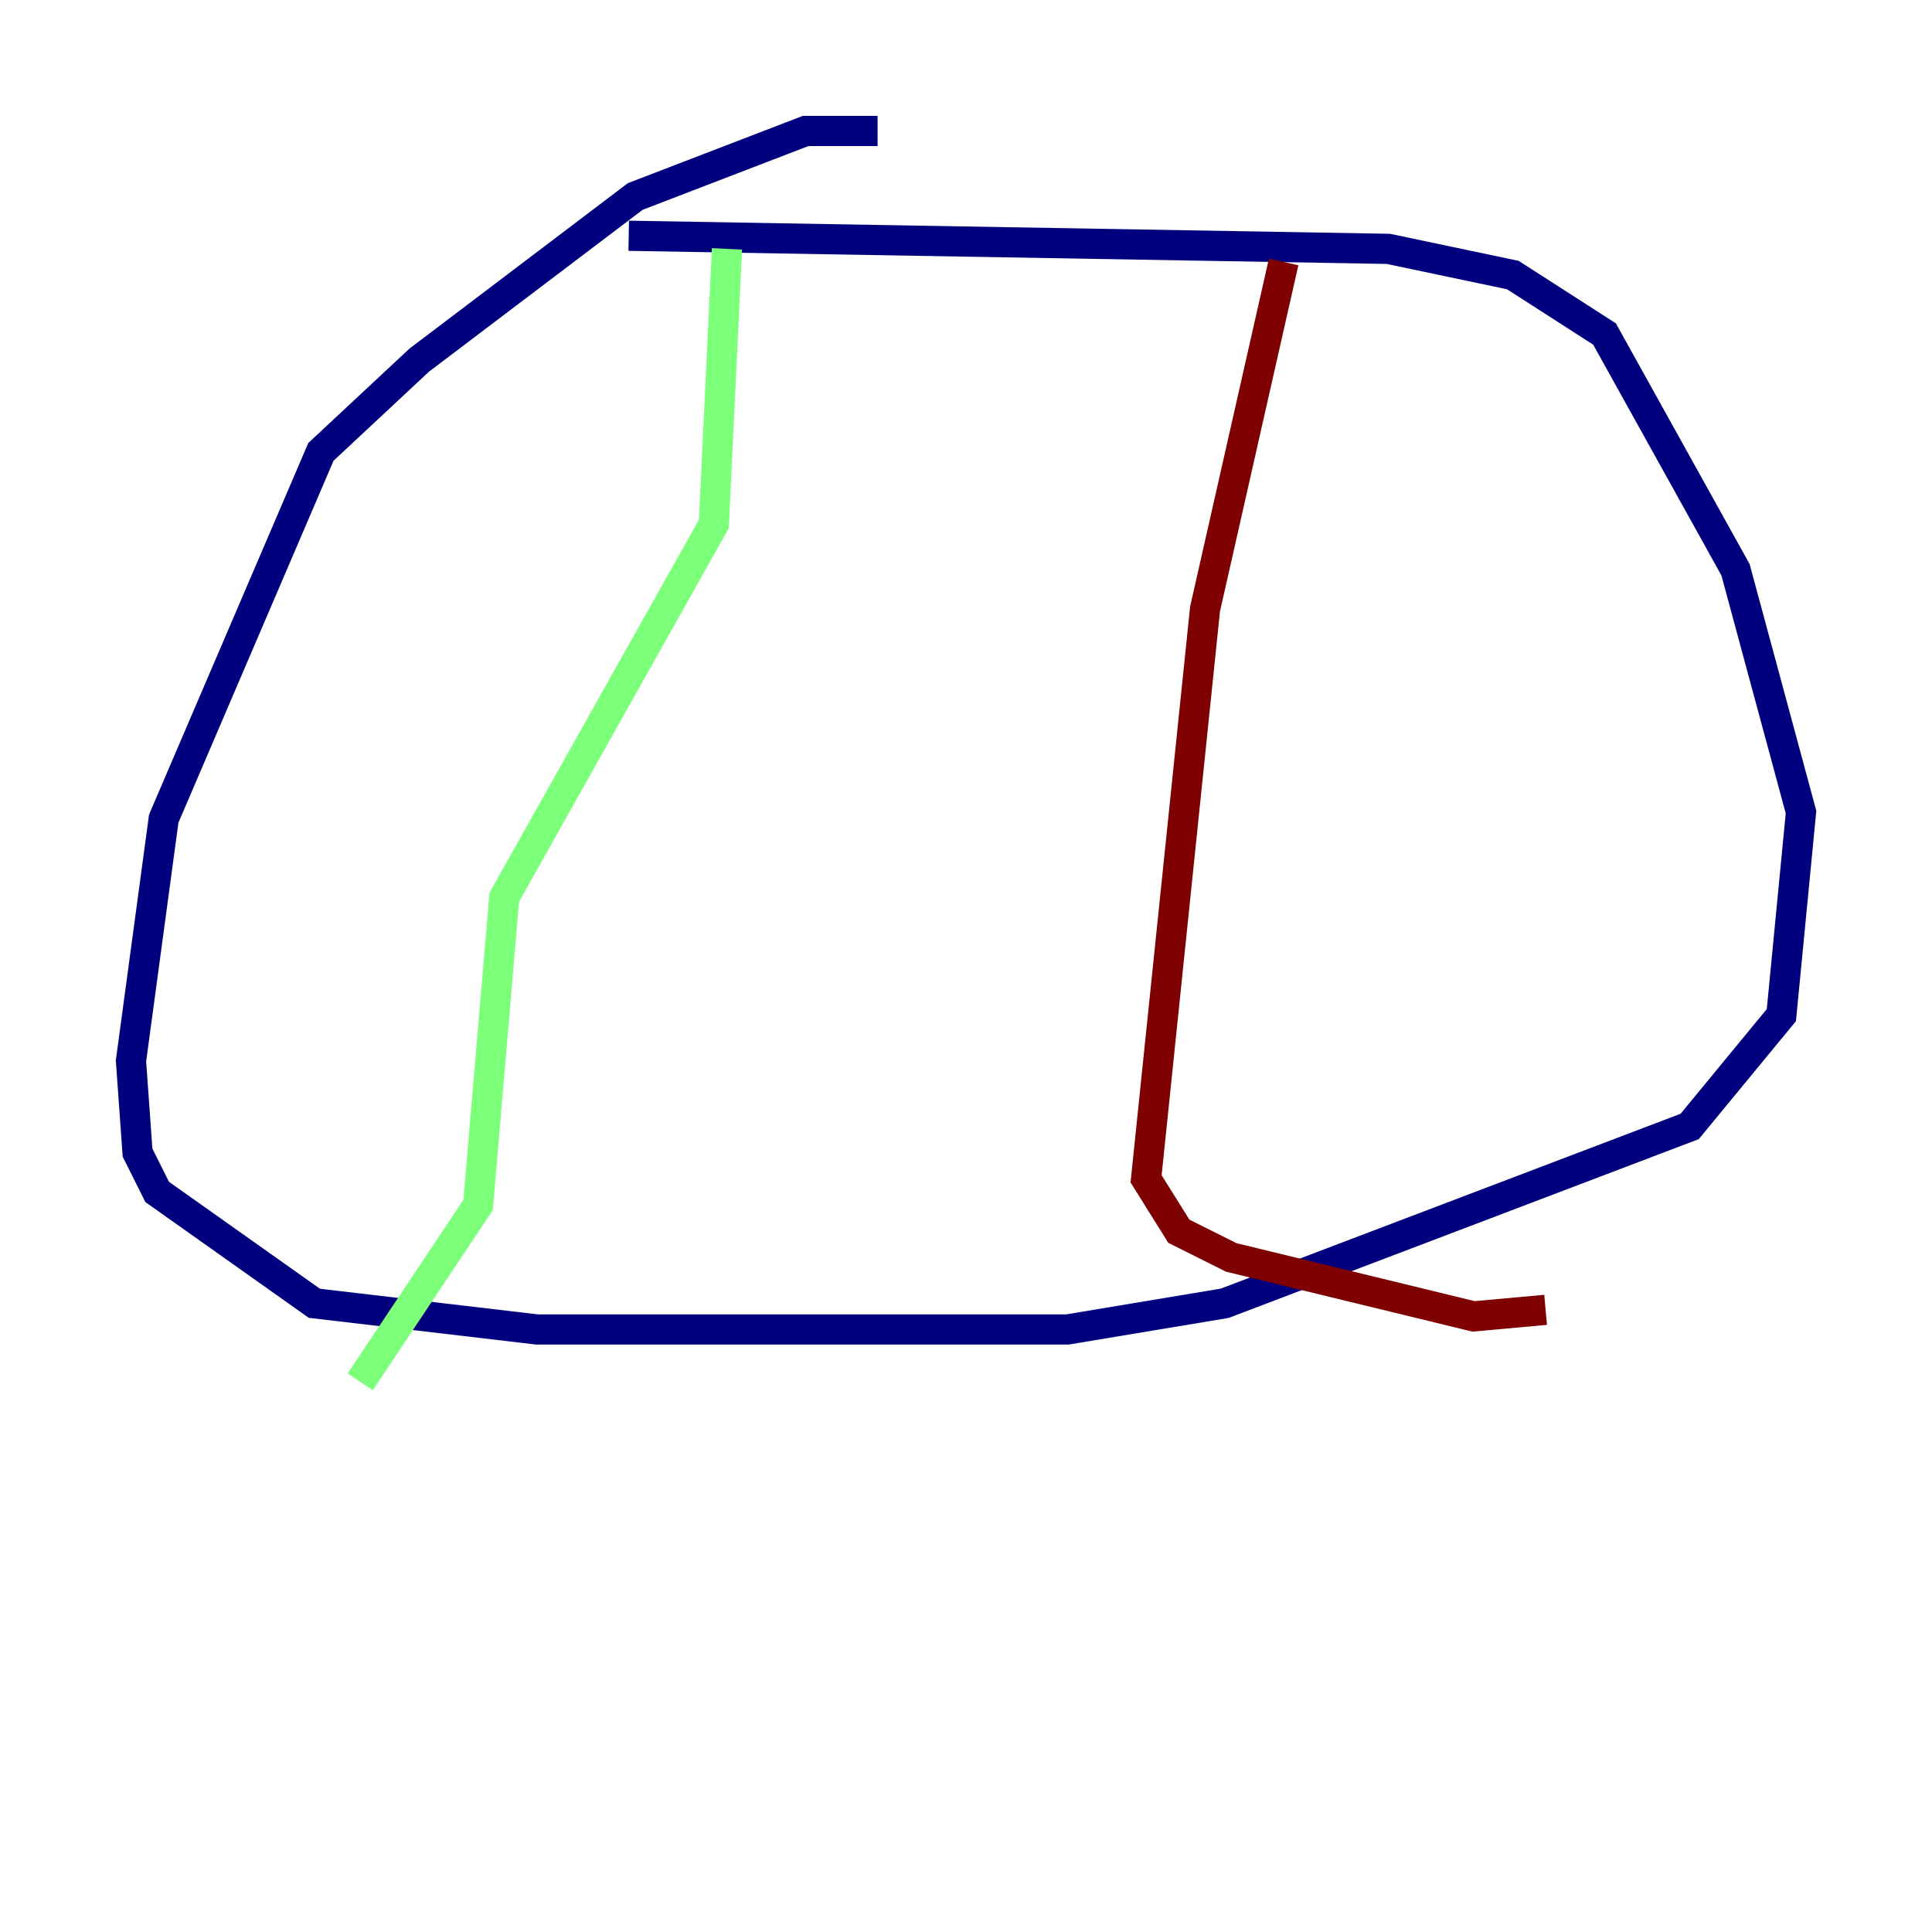 <?xml version="1.0" encoding="utf-8" ?>
<svg baseProfile="tiny" height="128" version="1.2" viewBox="0,0,128,128" width="128" xmlns="http://www.w3.org/2000/svg" xmlns:ev="http://www.w3.org/2001/xml-events" xmlns:xlink="http://www.w3.org/1999/xlink"><defs /><polyline fill="none" points="58.142,8.678 53.37,8.678 42.088,13.017 27.77,23.864 21.261,29.939 10.848,54.237 8.678,70.291 9.112,76.366 10.414,78.969 20.827,86.346 35.58,88.081 70.725,88.081 81.139,86.346 111.946,74.63 118.02,67.254 119.322,53.803 114.983,37.749 106.305,22.129 100.231,18.224 91.986,16.488 41.654,15.62" stroke="#00007f" stroke-width="2" /><polyline fill="none" points="48.163,16.488 47.295,34.712 33.41,59.444 31.675,79.837 23.864,91.552" stroke="#7cff79" stroke-width="2" /><polyline fill="none" points="85.044,17.356 79.837,40.352 75.932,78.102 78.102,81.573 81.573,83.308 97.627,87.214 102.4,86.78" stroke="#7f0000" stroke-width="2" /></svg>